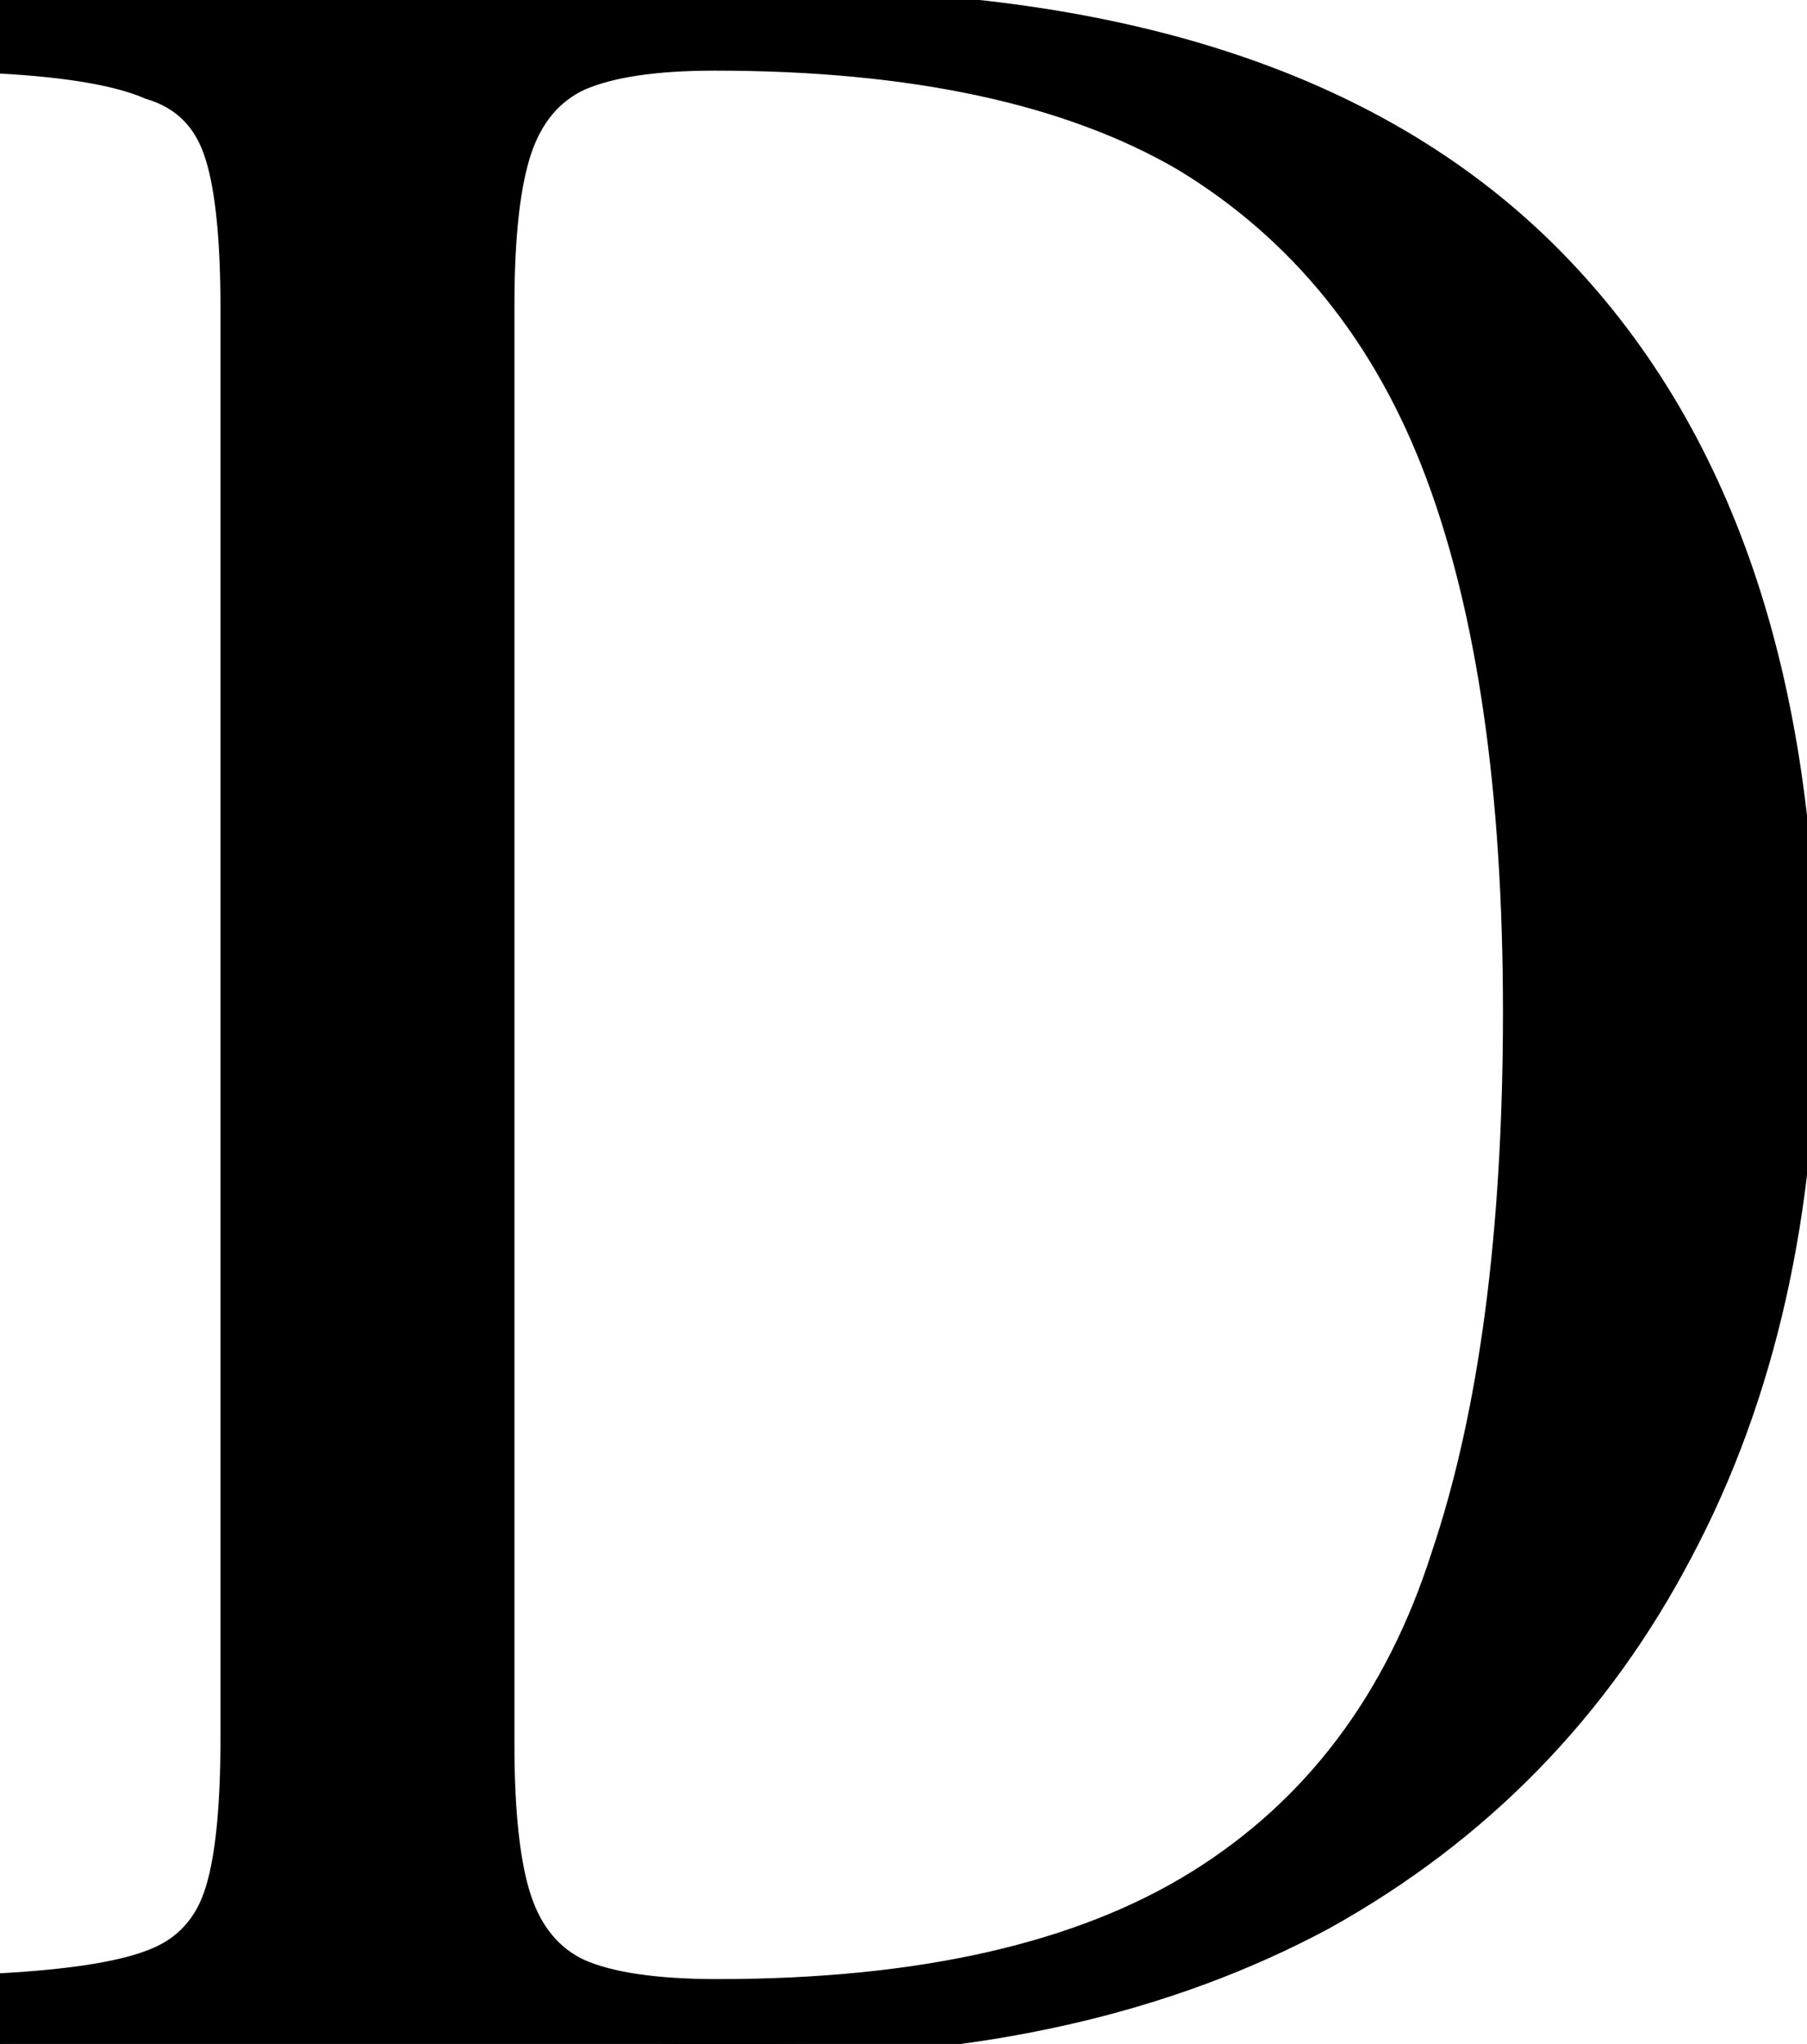 <svg xmlns="http://www.w3.org/2000/svg" viewBox="0 0 62.7 70.9"><style>@media (prefers-color-scheme:dark){path{fill:#fff;stroke:#fff}}</style><path d="m26.4 71-5.8-.2-8.2-.2q-8.2 0-12.4.3v-2q3.6-.2 5.2-.8 1.7-.6 2.3-2.3.6-1.7.6-5.5V10.7q0-3.8-.6-5.5Q6.9 3.5 5.2 3 3.6 2.3 0 2.1v-2q3.5.3 9.7.3h8.5l9.1-.3Q45 .1 53.8 9t8.8 25.7q0 11-4.3 19.1Q54 62 45.9 66.5q-8.2 4.4-19.5 4.4Zm-9-60.5v50q0 3.6.6 5.4.6 1.8 2.1 2.5 1.6.7 4.8.7 10.6 0 16.7-3.8T50.1 54q2.5-7.4 2.5-18.9 0-11.5-2.7-18.7T41.1 5.5Q35.1 2 24.8 2q-3.1 0-4.7.7-1.5.7-2.1 2.5-.6 1.8-.6 5.4Z" vector-effect="non-scaling-stroke" stroke-linecap="round" fill-rule="evenodd" font-size="12" stroke="#000" stroke-width=".9"/></svg>